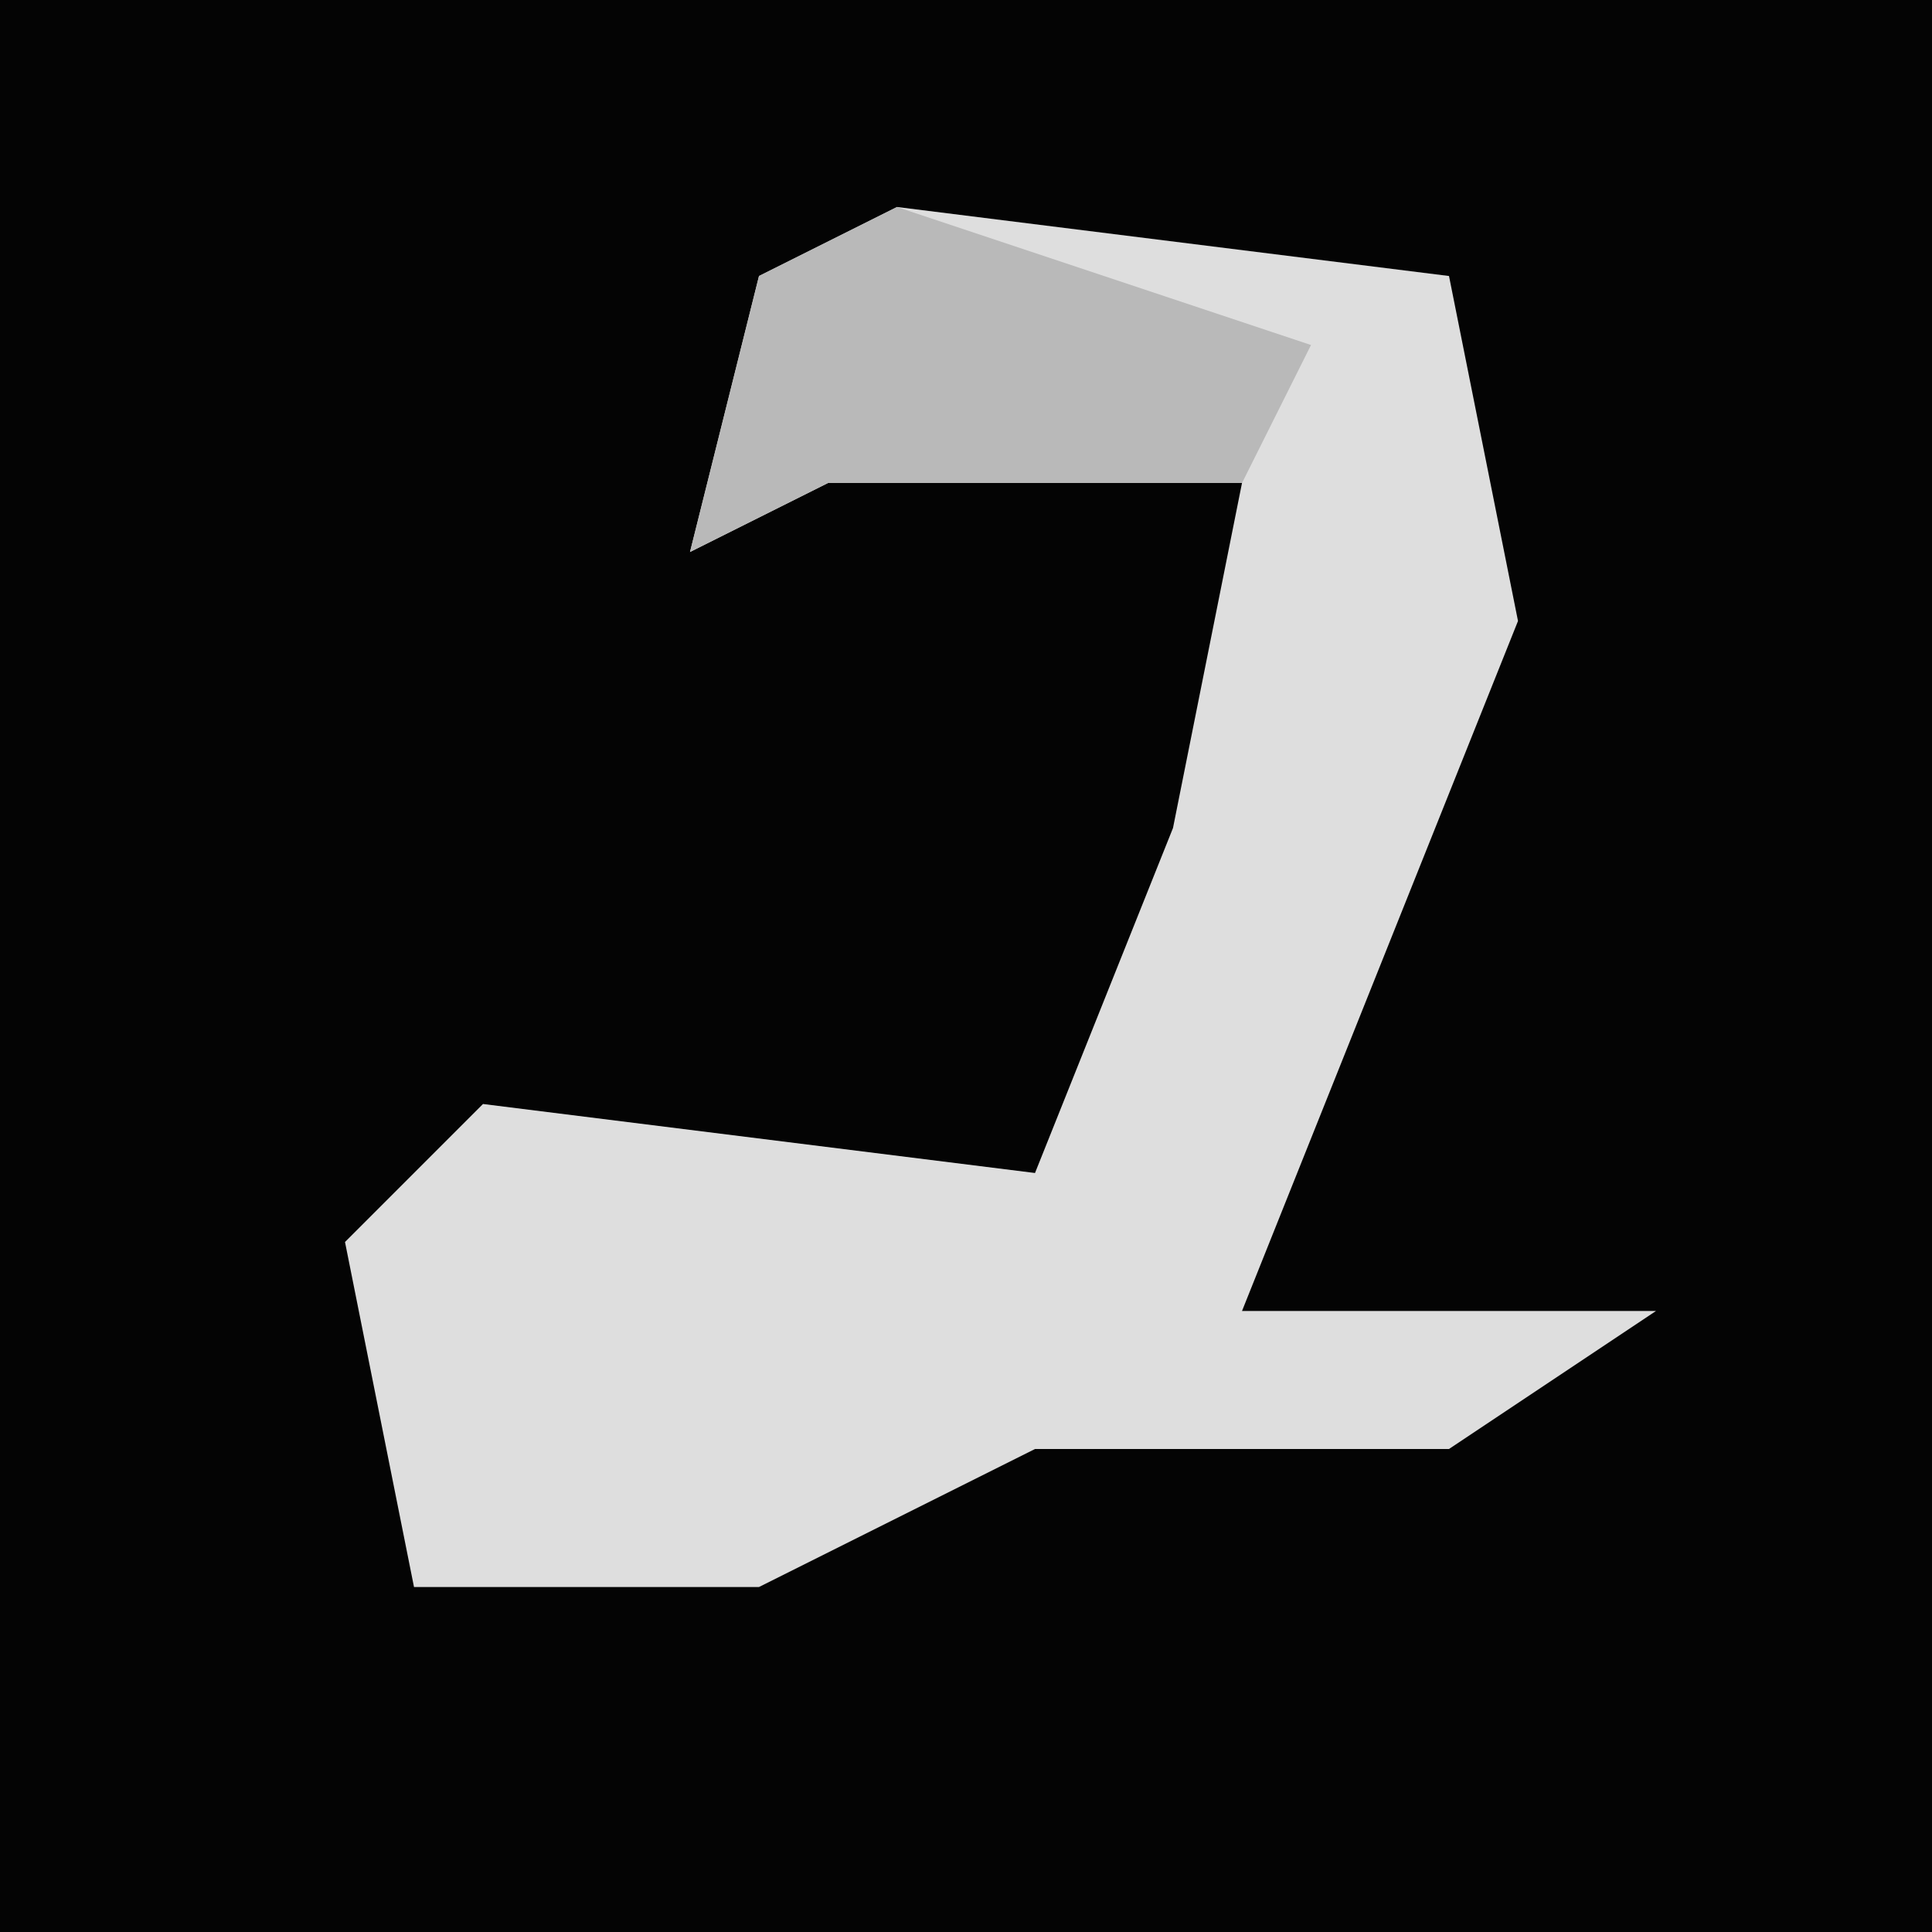 <?xml version="1.0" encoding="UTF-8"?>
<svg version="1.1" xmlns="http://www.w3.org/2000/svg" width="28" height="28">
<path d="M0,0 L28,0 L28,28 L0,28 Z " fill="#040404" transform="translate(0,0)"/>
<path d="M0,0 L8,1 L9,6 L5,16 L11,16 L8,18 L2,18 L-2,20 L-7,20 L-8,15 L-6,13 L2,14 L4,9 L5,4 L-1,4 L-3,5 L-2,1 Z " fill="#DEDEDE" transform="translate(13,3)"/>
<path d="M0,0 L6,2 L5,4 L-1,4 L-3,5 L-2,1 Z " fill="#B9B9B9" transform="translate(13,3)"/>
</svg>
